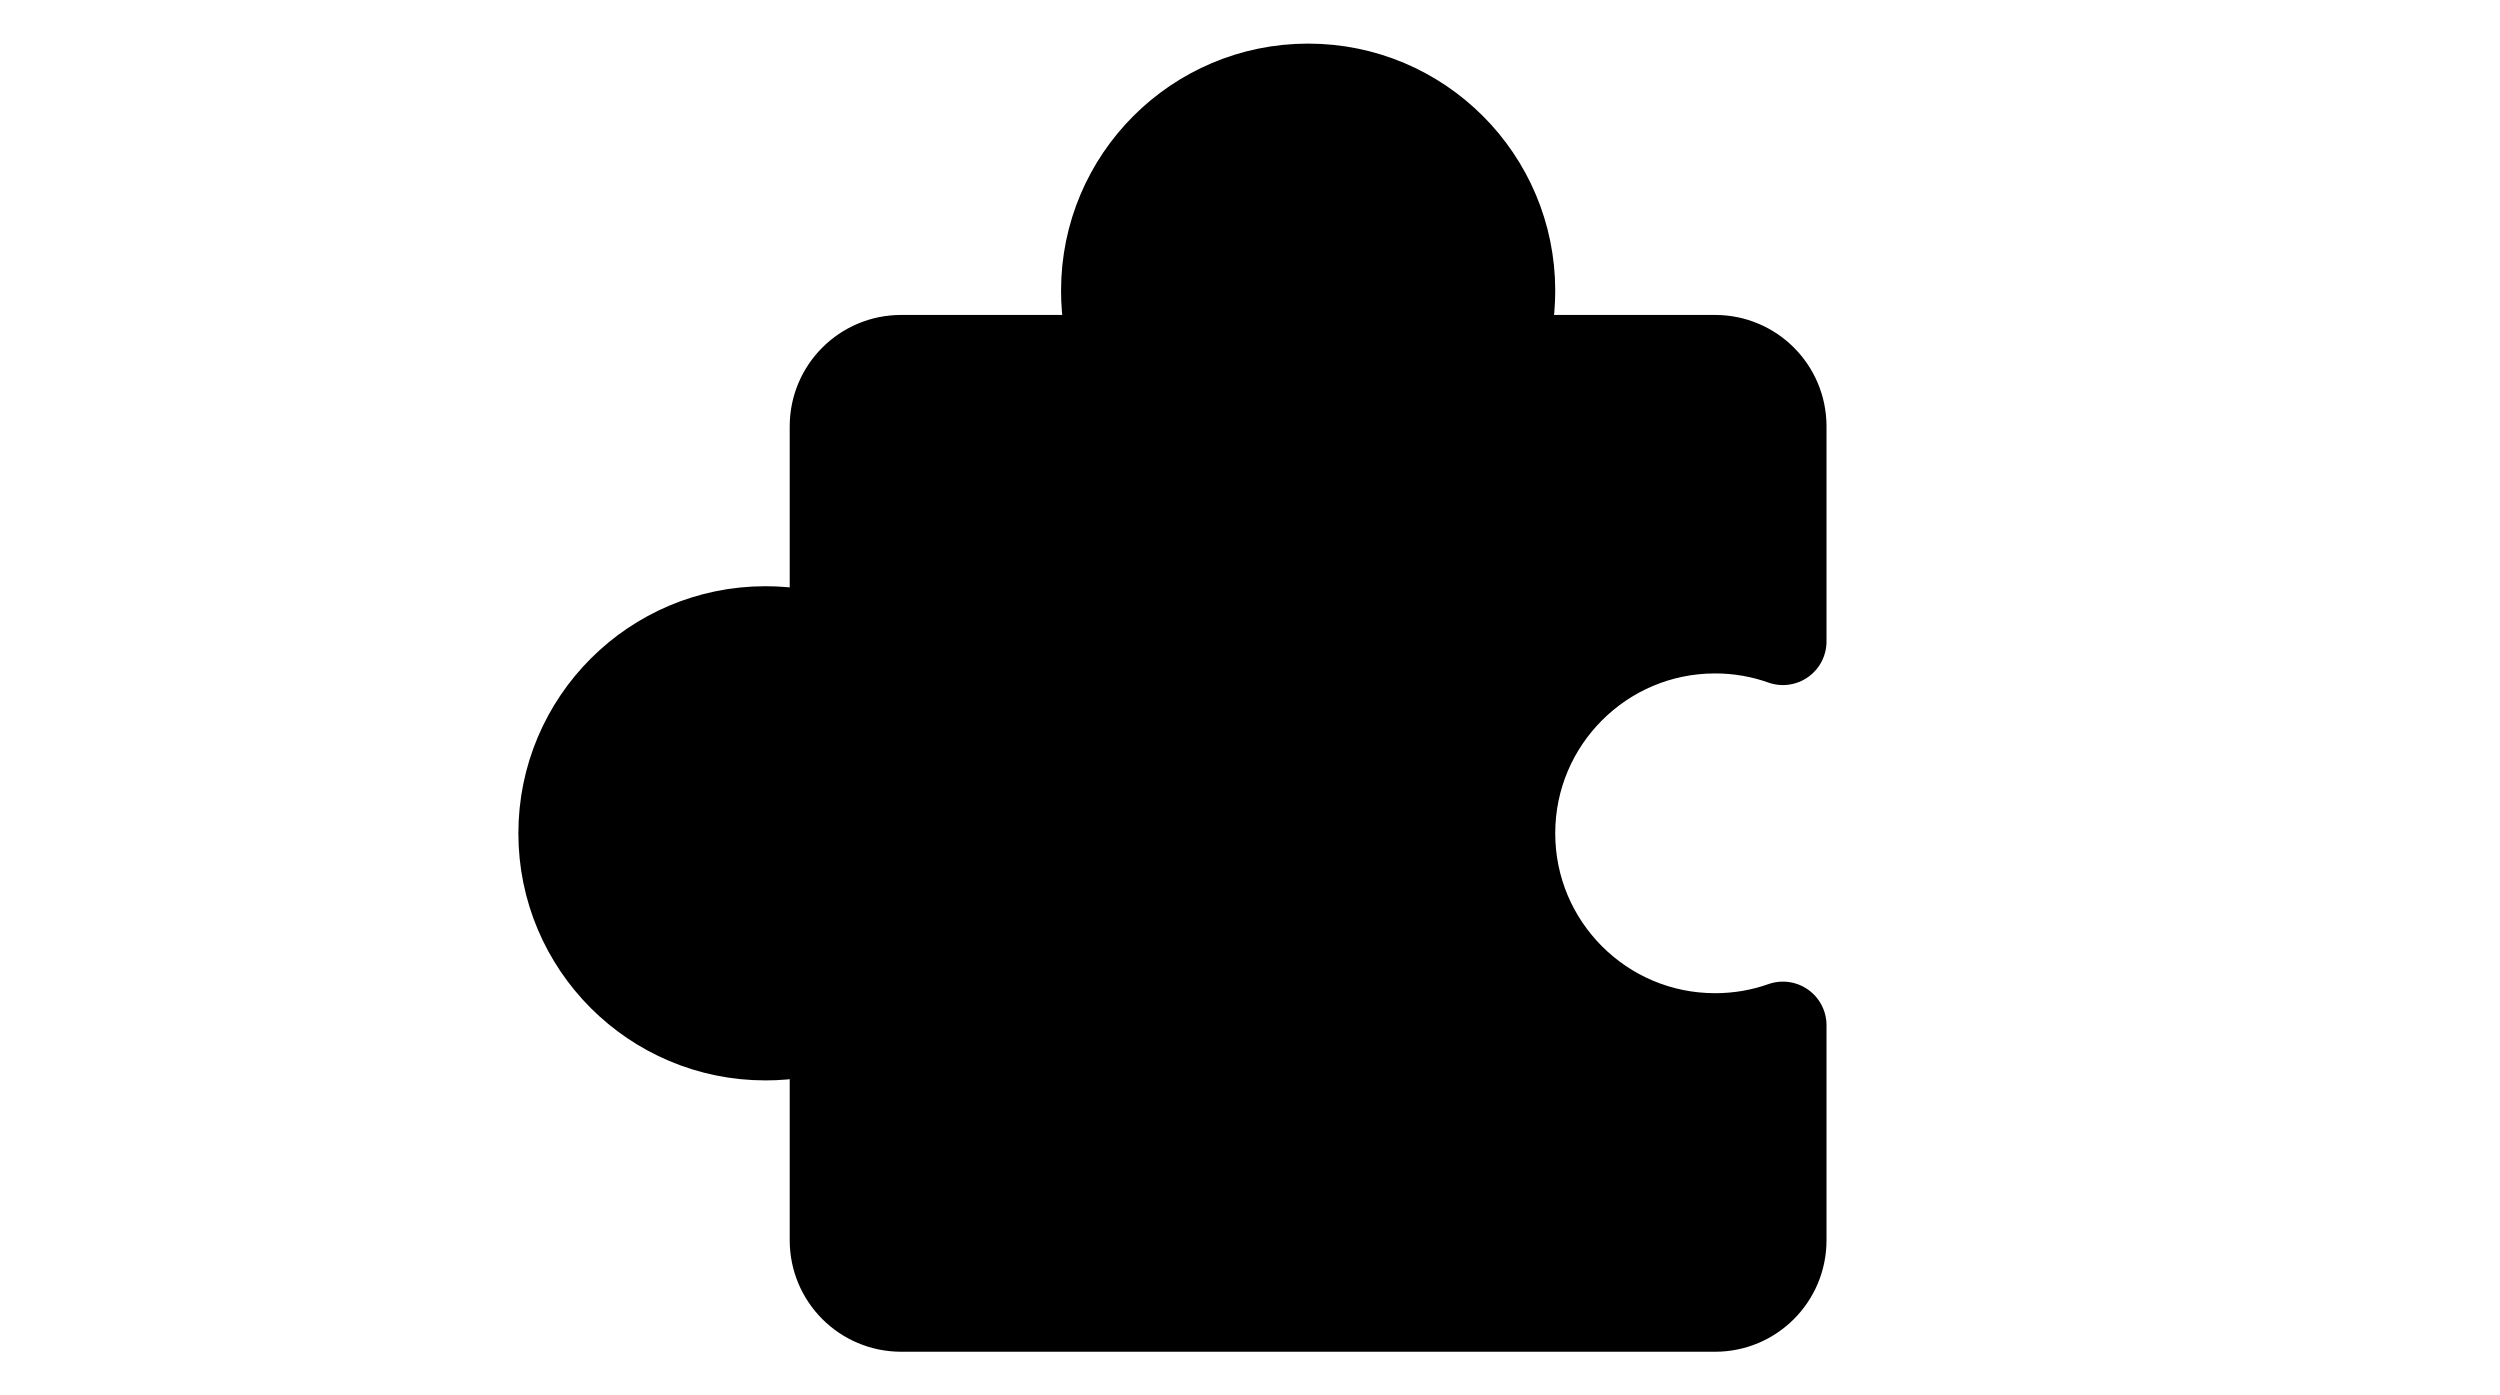 <svg width="43" height="24" viewBox="0 0 43 24" fill="none" xmlns="http://www.w3.org/2000/svg">
<path d="M26 5C26 5.409 25.93 5.802 25.801 6.167L29.5 6.167C30.144 6.167 30.666 6.689 30.666 7.333V11.033C30.302 10.903 29.909 10.833 29.5 10.833C27.567 10.833 26 12.4 26 14.333C26 16.266 27.567 17.833 29.5 17.833C29.909 17.833 30.302 17.763 30.666 17.634V21.333C30.666 21.978 30.144 22.5 29.5 22.5H15.5C14.855 22.5 14.333 21.978 14.333 21.333V17.634C13.968 17.763 13.576 17.833 13.166 17.833C11.233 17.833 9.666 16.266 9.666 14.333C9.666 12.4 11.233 10.833 13.166 10.833C13.576 10.833 13.968 10.903 14.333 11.033V7.333C14.333 6.689 14.855 6.167 15.5 6.167H19.199C19.07 5.802 19 5.409 19 5C19 3.067 20.567 1.5 22.5 1.5C24.433 1.5 26 3.067 26 5Z" fill="black" stroke="black" stroke-width="1.5" stroke-linecap="round" stroke-linejoin="round"/>
</svg>
